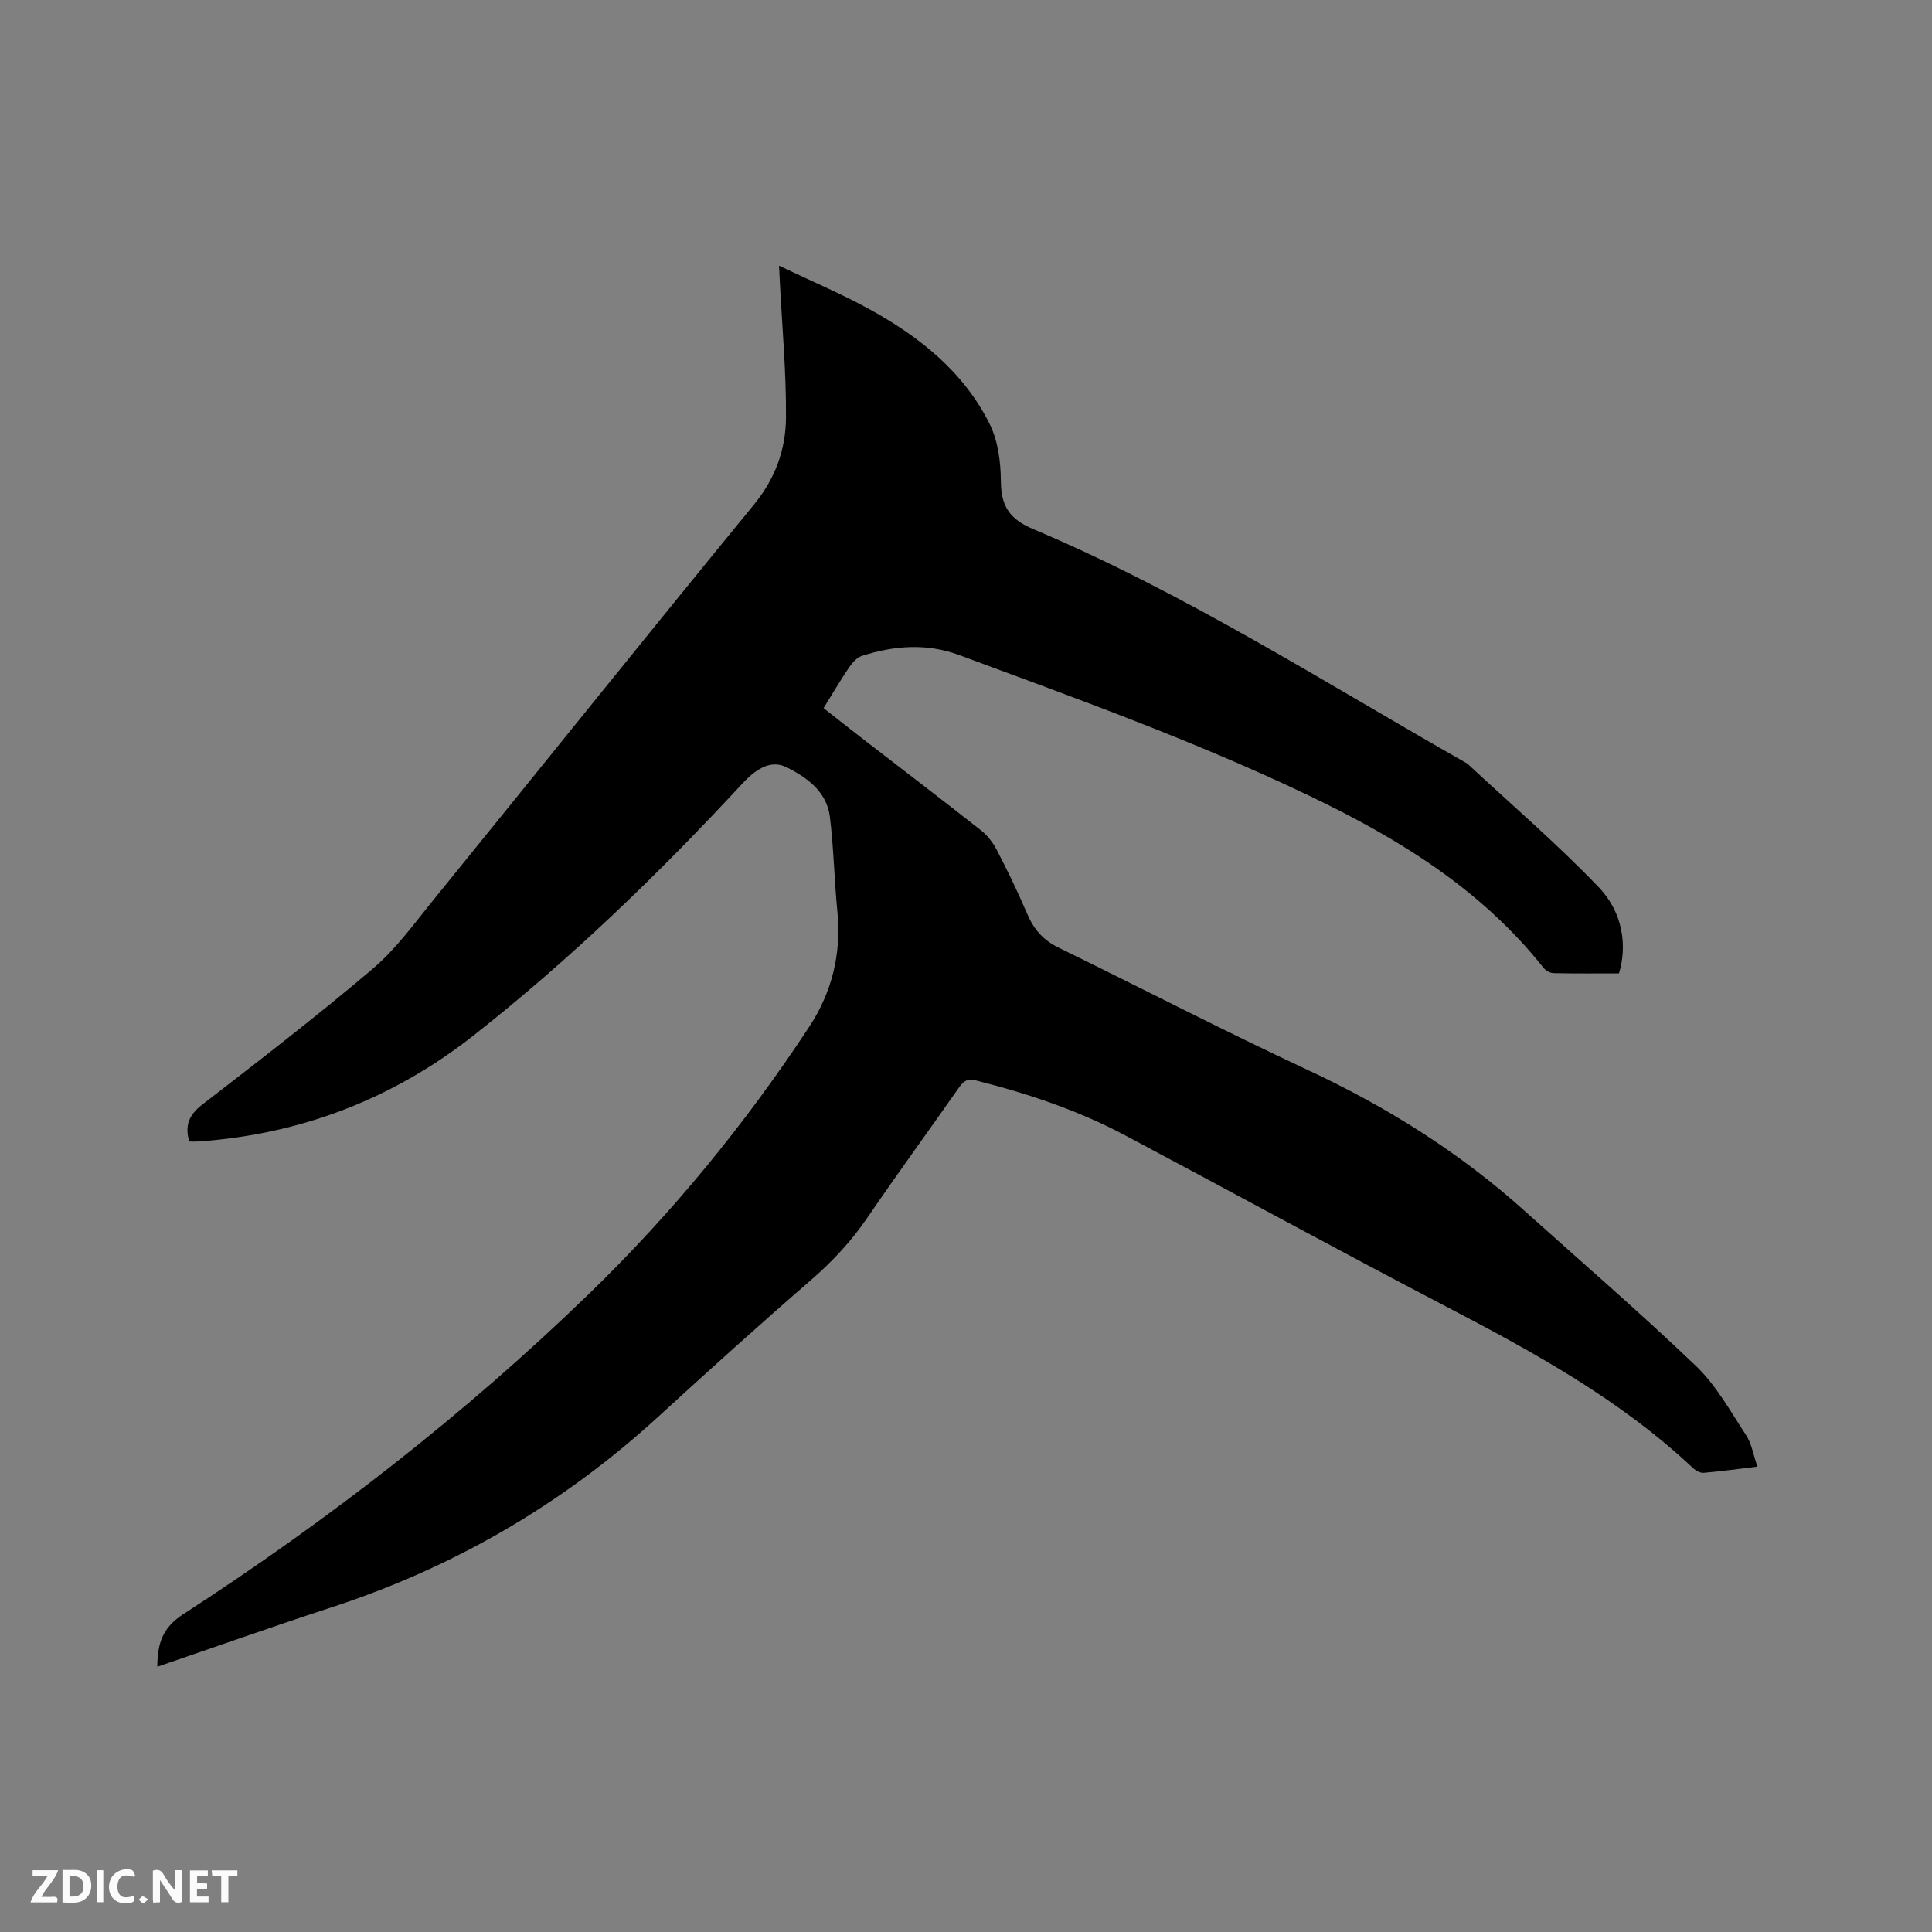 <svg enable-background="new 0 0 400 400" viewBox="0 0 400 400" xmlns="http://www.w3.org/2000/svg"><rect x="0" y="0" width="400" height="400" fill="#808080" stroke="none"/><path d="m32.57 345.08c.02-4.76 1.05-8.07 5.31-10.84 30.05-19.47 58.25-41.35 83.99-66.29 17.27-16.73 32.43-35.25 45.65-55.33 4.75-7.22 6.71-15.21 5.85-23.91-.65-6.54-.75-13.14-1.56-19.65-.65-5.2-4.85-8.18-9-10.23-3.46-1.7-6.64.74-9.14 3.43-17.31 18.7-35.61 36.38-55.65 52.14-16.67 13.11-35.72 20.45-56.94 21.93-.61.04-1.23.01-1.89.01-.98-3.32-.06-5.52 2.69-7.65 11.91-9.2 23.85-18.4 35.32-28.14 4.78-4.06 8.57-9.35 12.57-14.27 22.12-27.24 44.06-54.63 66.3-81.77 4.45-5.42 6.62-11.47 6.66-18.06.07-9.41-.81-18.83-1.28-28.25-.04-.72-.07-1.44-.16-3.19 6.61 3.16 12.81 5.77 18.68 8.99 10.37 5.69 19.53 12.96 24.92 23.77 1.75 3.51 2.3 7.9 2.33 11.9.05 5.09 1.76 7.79 6.64 9.85 31.52 13.3 60.3 31.75 89.94 48.58 9.13 8.5 18.64 16.65 27.25 25.65 5.02 5.25 5.85 12.18 4.14 17.78-4.43 0-8.97.05-13.51-.05-.72-.02-1.64-.51-2.1-1.09-12.92-16.3-30.08-26.81-48.49-35.63-23.53-11.27-48.03-20.08-72.45-29.12-6.81-2.52-13.53-1.98-20.23.17-1.04.34-1.99 1.44-2.65 2.42-1.78 2.63-3.39 5.38-5.25 8.38 2.72 2.13 5.43 4.28 8.17 6.4 8.14 6.29 16.32 12.52 24.39 18.88 1.35 1.06 2.52 2.56 3.31 4.1 2.24 4.32 4.37 8.71 6.28 13.19 1.35 3.17 3.28 5.44 6.43 6.98 17.31 8.45 34.41 17.32 51.86 25.46 16.27 7.59 31.24 17 44.59 28.98 11.91 10.69 24.04 21.16 35.6 32.22 4.19 4.01 7.13 9.39 10.37 14.32 1.16 1.78 1.51 4.09 2.34 6.51-4.03.49-7.57.98-11.13 1.28-.71.06-1.63-.45-2.2-.98-15.08-14.18-32.98-23.99-51.16-33.47-22.25-11.61-44.27-23.66-66.43-35.43-9.77-5.19-20.2-8.67-30.92-11.37-1.85-.47-2.63.29-3.56 1.62-6.26 8.94-12.7 17.76-18.85 26.78-3.32 4.86-7.2 9.04-11.65 12.9-10.73 9.3-21.27 18.82-31.75 28.41-19.85 18.16-42.55 31.31-68.14 39.58-11.75 3.84-23.42 7.99-35.49 12.11z" fill="#000001"/><g fill="#fafbfa"><path d="m37.59 393.81c-.92.31-1.52.05-2-.78-.7-1.2-1.52-2.34-2.47-3.78v4.59c-.55.03-.95.05-1.41.07-.03-.37-.06-.64-.06-.91 0-1.91 0-3.81 0-5.7 1.13-.41 1.77-.03 2.29.91.62 1.11 1.38 2.14 2.31 3.19v-4.2h1.35v6.61z"/><path d="m12.94 393.88v-6.75c1.9.19 3.93-.54 5.37 1.29.8 1.01.78 2.88.03 3.97-1.37 1.97-3.4 1.51-5.4 1.49m1.45-1.22c2.04.12 2.92-.58 2.89-2.21-.03-1.51-.98-2.19-2.89-2z"/><path d="m11.81 393.87h-5.49c.68-2.18 2.47-3.48 3.51-5.45h-3.08v-1.21h5.29c-.71 2.13-2.44 3.48-3.47 5.51.86 0 1.63.04 2.39-.01.79-.05 1.14.21.85 1.16"/><path d="m39.33 393.86v-6.61h3.7v1.07h-2.22v1.52c.68.04 1.34.09 2.07.13v1.07c-.72.05-1.38.09-2.1.14v1.48h2.4v1.19h-3.85z"/><path d="m27.71 388.56c-1.15-.3-2.46-.61-3.1.64-.37.73-.41 1.93-.06 2.67.63 1.35 1.99.93 3.17.68.35.94-.01 1.32-.93 1.46-1.62.25-3.05-.27-3.76-1.48-.73-1.24-.6-3.03.31-4.17.88-1.11 2.71-1.7 4-1.16.32.13.44.74.65 1.12-.1.08-.19.16-.28.24"/><path d="m49.15 387.24v1.07c-.59.02-1.17.05-1.87.08v5.44h-1.48v-5.44h-1.85c-.05-.4-.08-.73-.13-1.15z"/><path d="m20.06 387.21h1.33v6.62h-1.33z"/><path d="m30.68 393.25c-.49.38-.8.79-1.05.76-.32-.05-.6-.45-.9-.7.26-.24.51-.64.8-.67.29-.04.62.3 1.15.61"/></g></svg>
